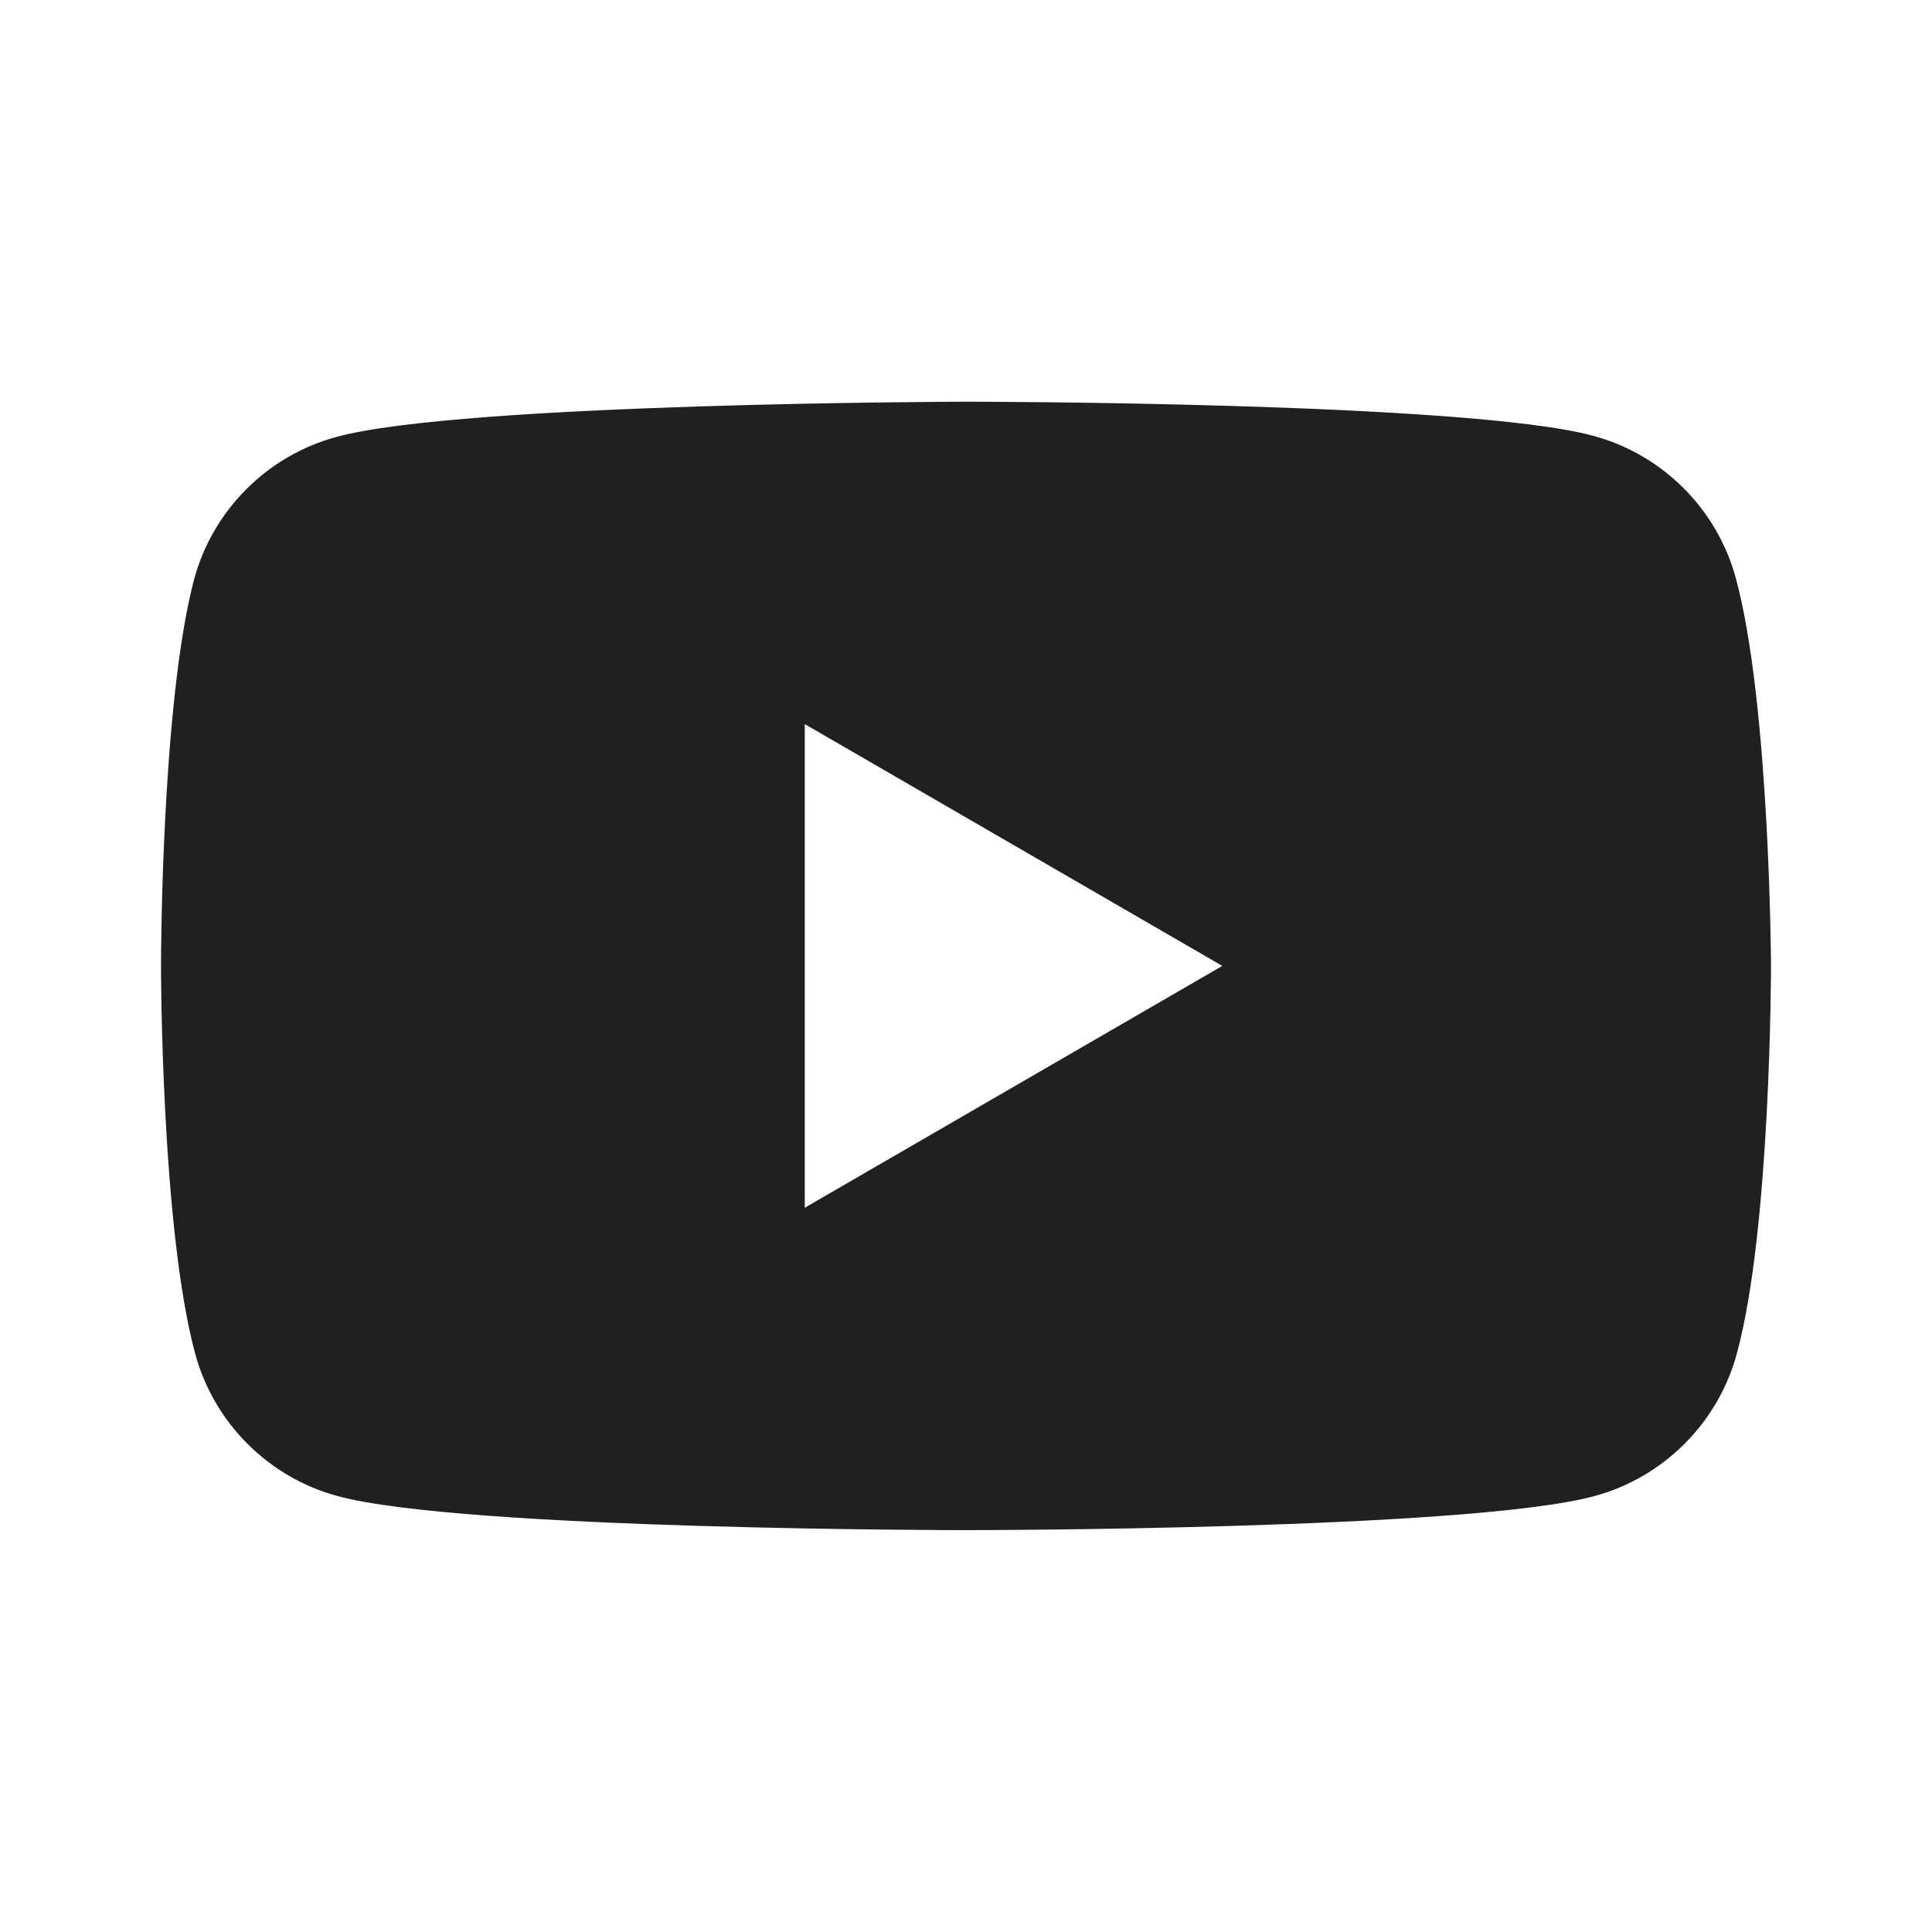 <svg width="24" height="24" viewBox="0 0 24 24" fill="none" xmlns="http://www.w3.org/2000/svg">
<g id="icon/youtube">
<path id="vector" fill-rule="evenodd" clip-rule="evenodd" d="M19.792 5.414C20.652 5.645 21.332 6.325 21.564 7.185C21.987 8.751 22 11.999 22 11.999C22 11.999 22 15.26 21.576 16.813C21.345 17.673 20.665 18.354 19.805 18.585C18.252 19.008 12 19.008 12 19.008C12 19.008 5.748 19.008 4.195 18.585C3.335 18.354 2.655 17.673 2.424 16.813C2 15.247 2 11.999 2 11.999C2 11.999 2 8.751 2.411 7.198C2.642 6.338 3.322 5.658 4.182 5.427C5.736 5.003 11.987 4.99 11.987 4.99C11.987 4.99 18.239 4.99 19.792 5.414ZM15.184 11.999L9.997 15.003V8.995L15.184 11.999Z" fill="#202020"/>
</g>
</svg>
